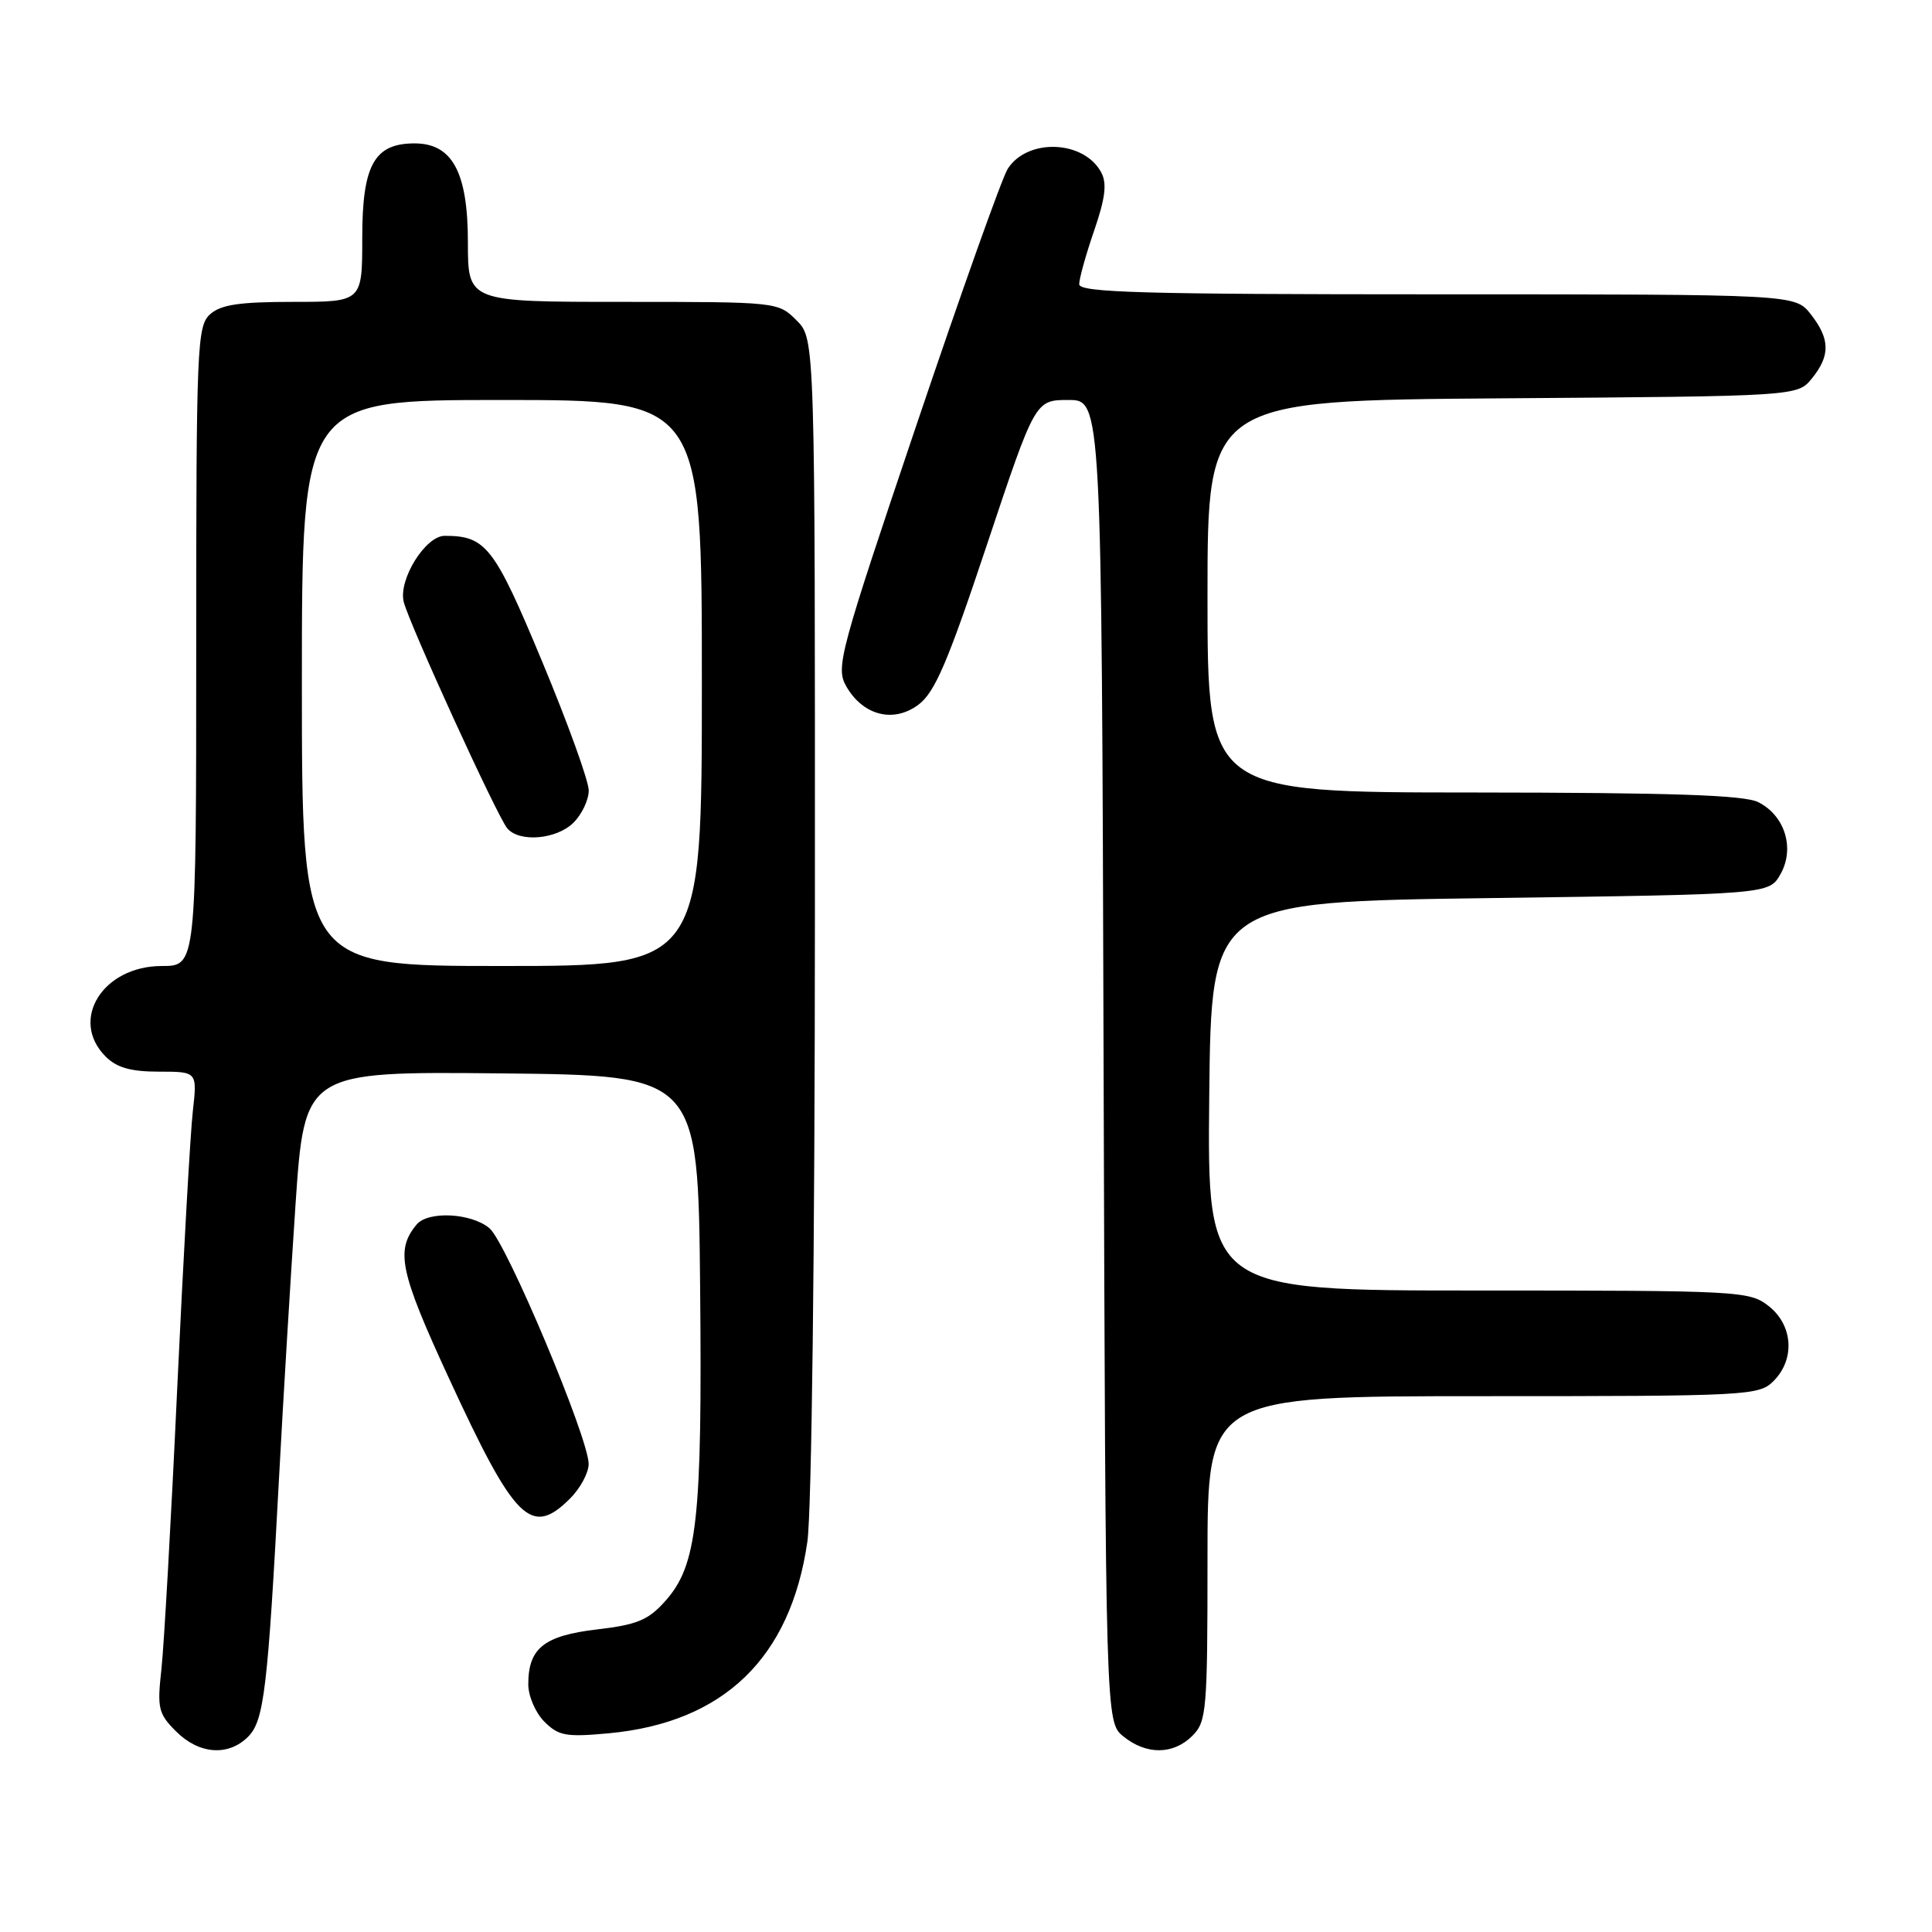 <?xml version="1.0" encoding="UTF-8" standalone="no"?>
<!DOCTYPE svg PUBLIC "-//W3C//DTD SVG 1.1//EN" "http://www.w3.org/Graphics/SVG/1.1/DTD/svg11.dtd" >
<svg xmlns="http://www.w3.org/2000/svg" xmlns:xlink="http://www.w3.org/1999/xlink" version="1.1" viewBox="0 0 256 256">
 <g >
 <path fill="currentColor"
d=" M 32.87 230.13 C 34.99 228.01 35.48 223.88 36.99 195.50 C 37.52 185.60 38.49 169.51 39.15 159.73 C 40.35 141.97 40.35 141.97 66.42 142.23 C 92.50 142.50 92.50 142.50 92.77 170.50 C 93.06 201.44 92.40 207.40 88.14 212.16 C 85.91 214.67 84.41 215.29 79.09 215.91 C 72.07 216.74 70.00 218.40 70.00 223.19 C 70.00 224.74 70.96 226.96 72.13 228.13 C 74.02 230.02 75.01 230.19 80.66 229.67 C 95.89 228.25 104.75 219.70 106.98 204.29 C 107.55 200.33 107.97 165.76 107.98 121.20 C 108.00 44.91 108.00 44.91 105.55 42.45 C 103.10 40.01 103.03 40.00 82.55 40.00 C 62.00 40.00 62.00 40.00 62.00 32.13 C 62.00 22.83 59.94 19.00 54.93 19.00 C 49.59 19.00 48.00 21.87 48.00 31.50 C 48.00 40.00 48.00 40.00 38.83 40.00 C 31.70 40.00 29.25 40.37 27.83 41.65 C 26.11 43.21 26.00 45.90 26.00 85.65 C 26.00 128.00 26.00 128.00 21.45 128.00 C 13.61 128.00 9.16 135.16 14.00 140.00 C 15.47 141.47 17.33 142.00 21.07 142.00 C 26.14 142.00 26.14 142.00 25.55 147.25 C 25.22 150.14 24.29 166.68 23.48 184.00 C 22.68 201.32 21.73 218.05 21.39 221.17 C 20.81 226.36 20.98 227.07 23.33 229.42 C 26.37 232.46 30.25 232.75 32.87 230.13 Z  M 158.00 230.00 C 159.88 228.12 160.00 226.67 160.00 206.50 C 160.00 185.00 160.00 185.00 196.50 185.00 C 231.67 185.00 233.07 184.93 235.00 183.00 C 237.88 180.12 237.59 175.61 234.37 173.07 C 231.81 171.06 230.63 171.00 195.85 171.00 C 159.97 171.00 159.97 171.00 160.23 145.25 C 160.50 119.50 160.50 119.50 197.46 119.00 C 234.42 118.50 234.42 118.50 235.93 115.82 C 237.85 112.40 236.51 108.07 232.98 106.29 C 231.13 105.35 221.54 105.03 195.25 105.01 C 160.00 105.00 160.00 105.00 160.00 79.03 C 160.00 53.07 160.00 53.07 199.09 52.78 C 238.18 52.50 238.18 52.50 240.09 50.14 C 242.55 47.11 242.50 44.91 239.93 41.63 C 237.85 39.00 237.85 39.00 190.43 39.00 C 151.39 39.00 143.00 38.76 143.00 37.66 C 143.00 36.92 143.89 33.72 144.98 30.56 C 146.46 26.25 146.70 24.31 145.92 22.85 C 143.63 18.56 136.14 18.28 133.53 22.37 C 132.78 23.54 127.33 38.85 121.41 56.39 C 111.28 86.40 110.73 88.43 112.10 90.88 C 114.31 94.80 118.37 95.86 121.69 93.38 C 123.87 91.76 125.58 87.77 130.77 72.19 C 137.17 53.00 137.17 53.00 141.57 53.00 C 145.97 53.00 145.97 53.00 146.23 140.59 C 146.50 228.18 146.50 228.18 148.86 230.09 C 151.91 232.56 155.48 232.52 158.00 230.00 Z  M 75.55 198.55 C 76.90 197.20 78.00 195.14 78.00 193.99 C 78.00 190.54 67.10 164.64 64.86 162.75 C 62.45 160.72 56.72 160.43 55.20 162.26 C 52.38 165.66 52.97 168.50 59.43 182.50 C 68.23 201.59 70.37 203.72 75.55 198.55 Z  M 40.00 90.50 C 40.00 53.00 40.00 53.00 66.50 53.00 C 93.00 53.00 93.00 53.00 93.00 90.50 C 93.00 128.00 93.00 128.00 66.50 128.00 C 40.00 128.00 40.00 128.00 40.00 90.50 Z  M 76.00 109.00 C 77.10 107.90 78.01 105.99 78.01 104.75 C 78.02 103.51 75.24 95.82 71.84 87.66 C 65.49 72.41 64.39 71.00 58.92 71.00 C 56.38 71.00 52.78 76.78 53.49 79.73 C 54.18 82.57 65.83 108.08 67.21 109.75 C 68.79 111.66 73.76 111.24 76.00 109.00 Z "/>
</g>
</svg>